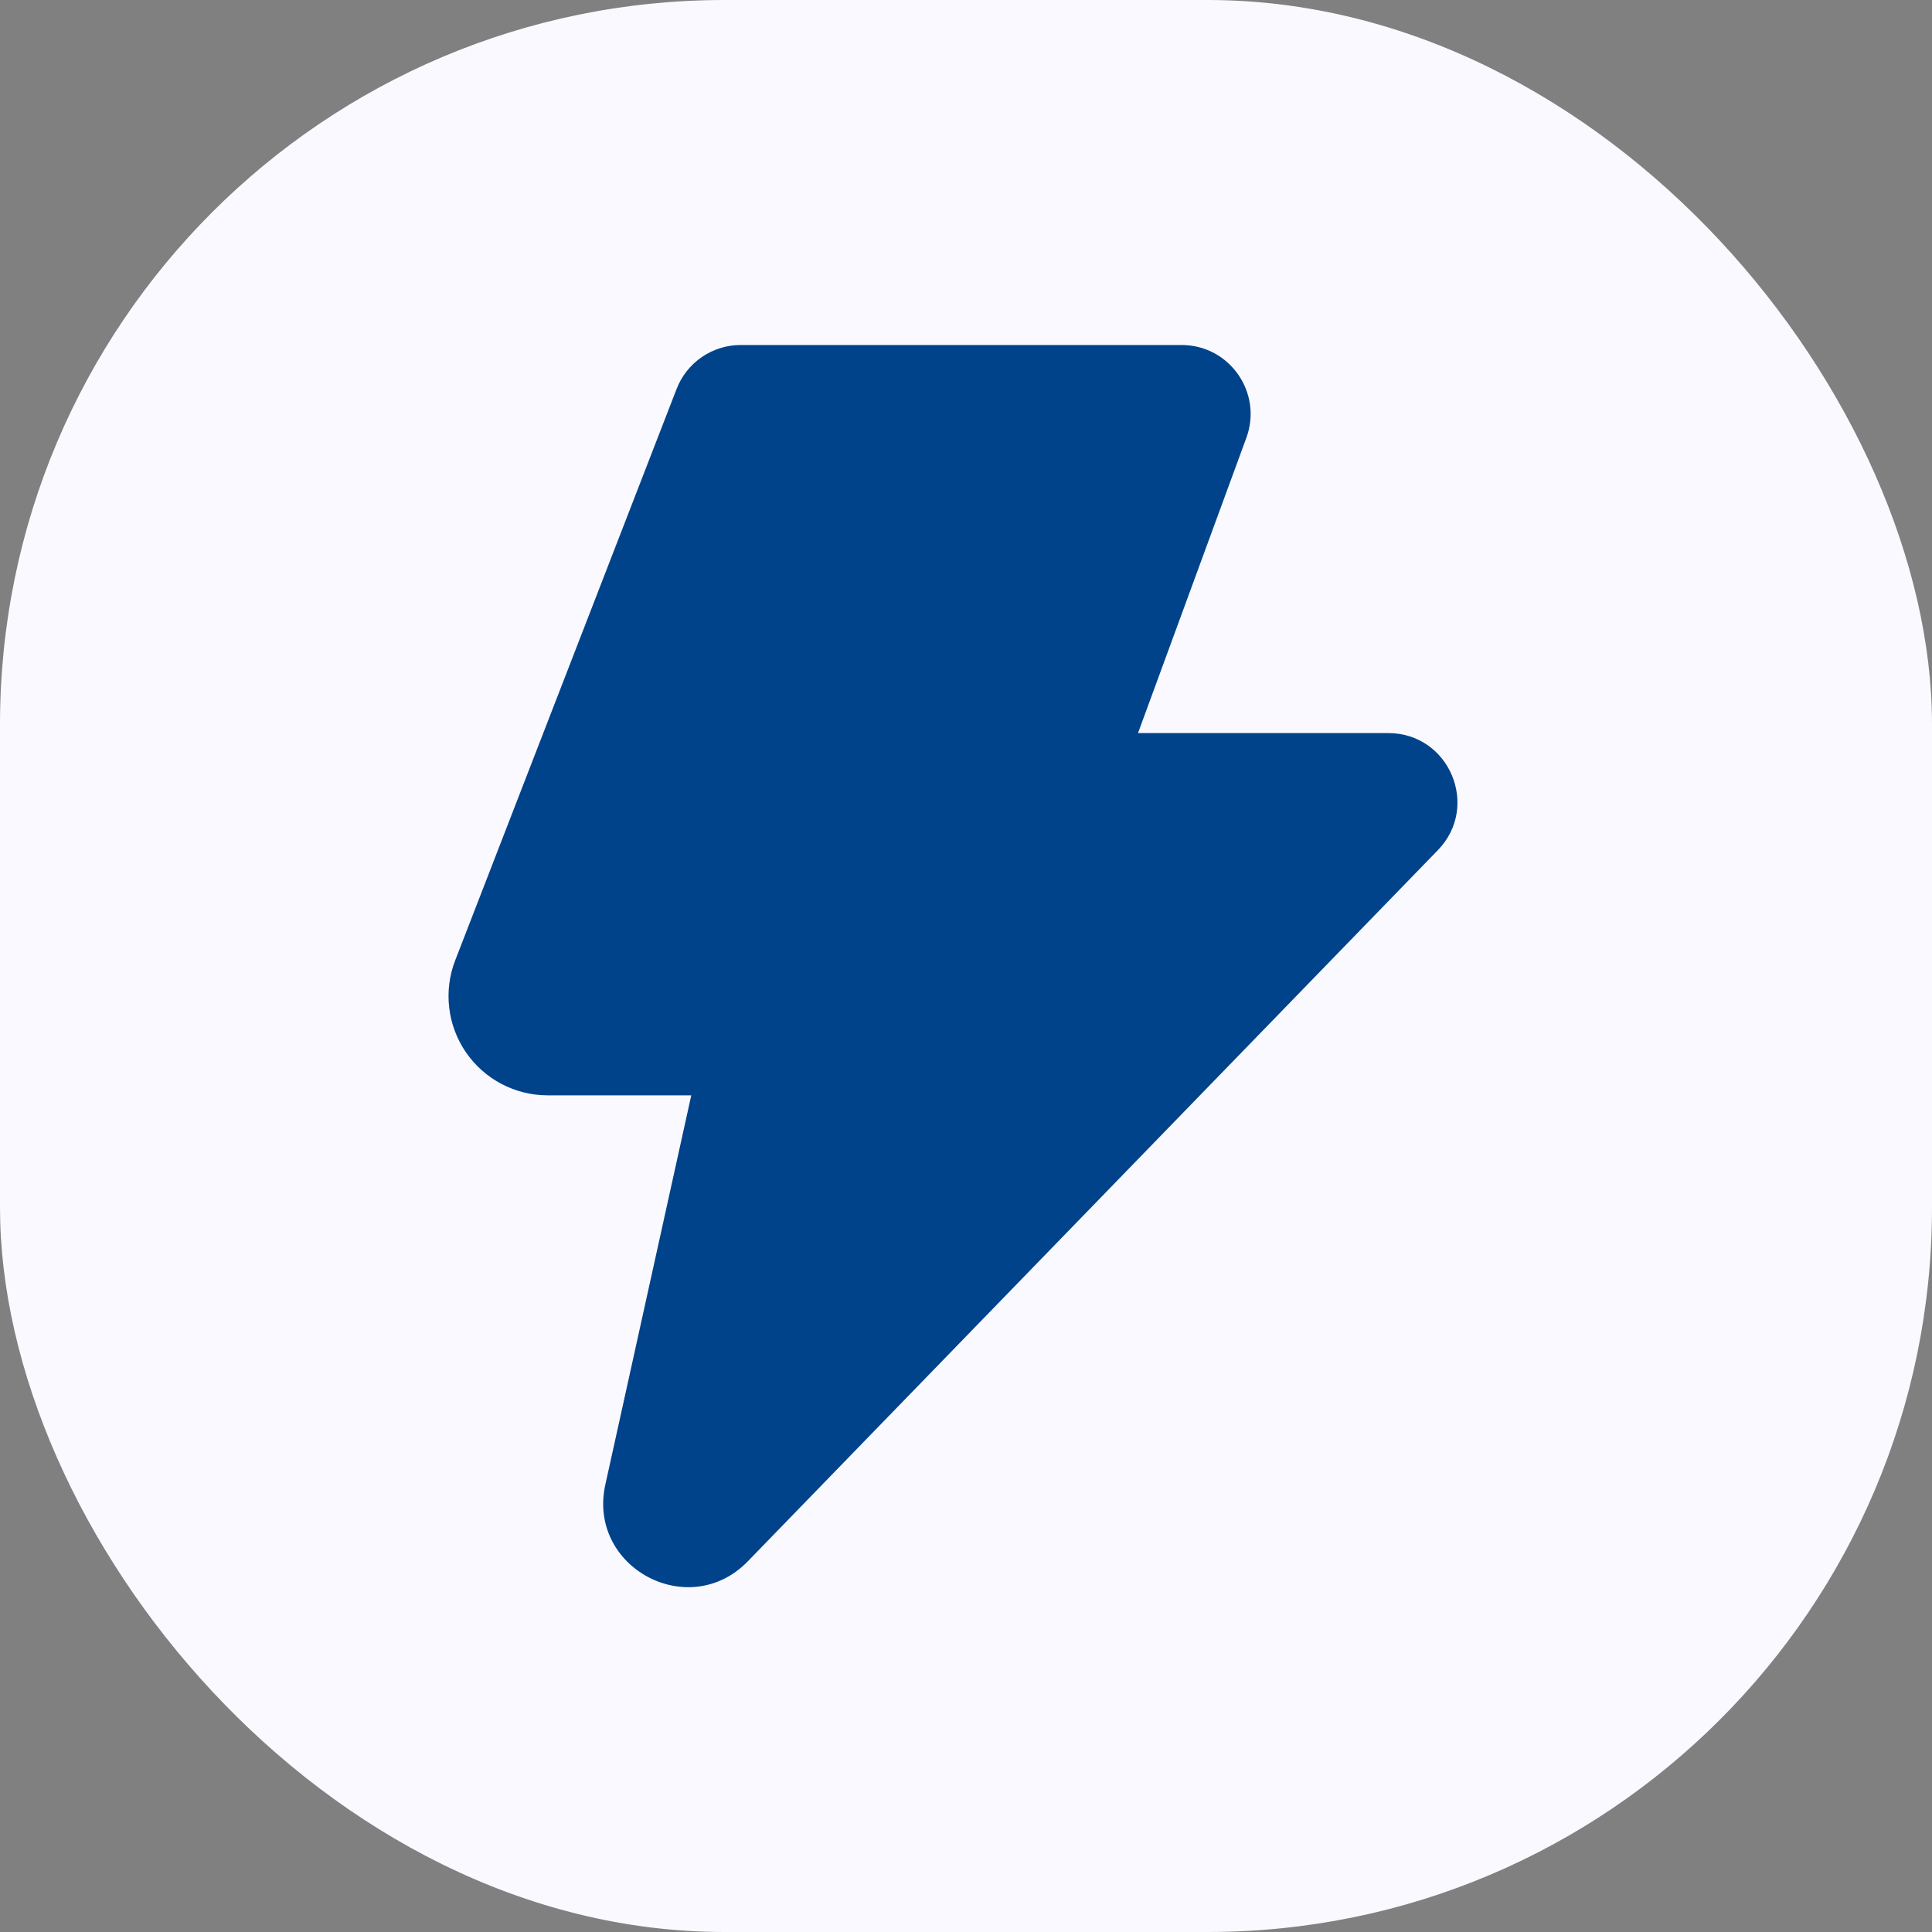 <svg width="40" height="40" viewBox="0 0 40 40" fill="none" xmlns="http://www.w3.org/2000/svg">
<rect x="0" y="0" width="40" height="40" fill="#808080" stroke="none"/>
<rect width="40" height="40" rx="15" fill="#F9F9FF"/>
<path d="M14.007 8.056C14.11 7.787 14.293 7.555 14.531 7.392C14.769 7.229 15.051 7.142 15.339 7.143H24.464C25.457 7.143 26.146 8.131 25.805 9.063L23.561 15.178H28.744C30.006 15.178 30.648 16.696 29.769 17.602L15.483 32.325C14.261 33.584 12.155 32.45 12.533 30.737L14.312 22.678H11.34C11.006 22.678 10.677 22.597 10.382 22.441C10.087 22.286 9.834 22.06 9.645 21.785C9.457 21.51 9.338 21.192 9.3 20.861C9.261 20.529 9.304 20.193 9.425 19.882L14.007 8.056Z" fill="#00438A"/>
</svg>
